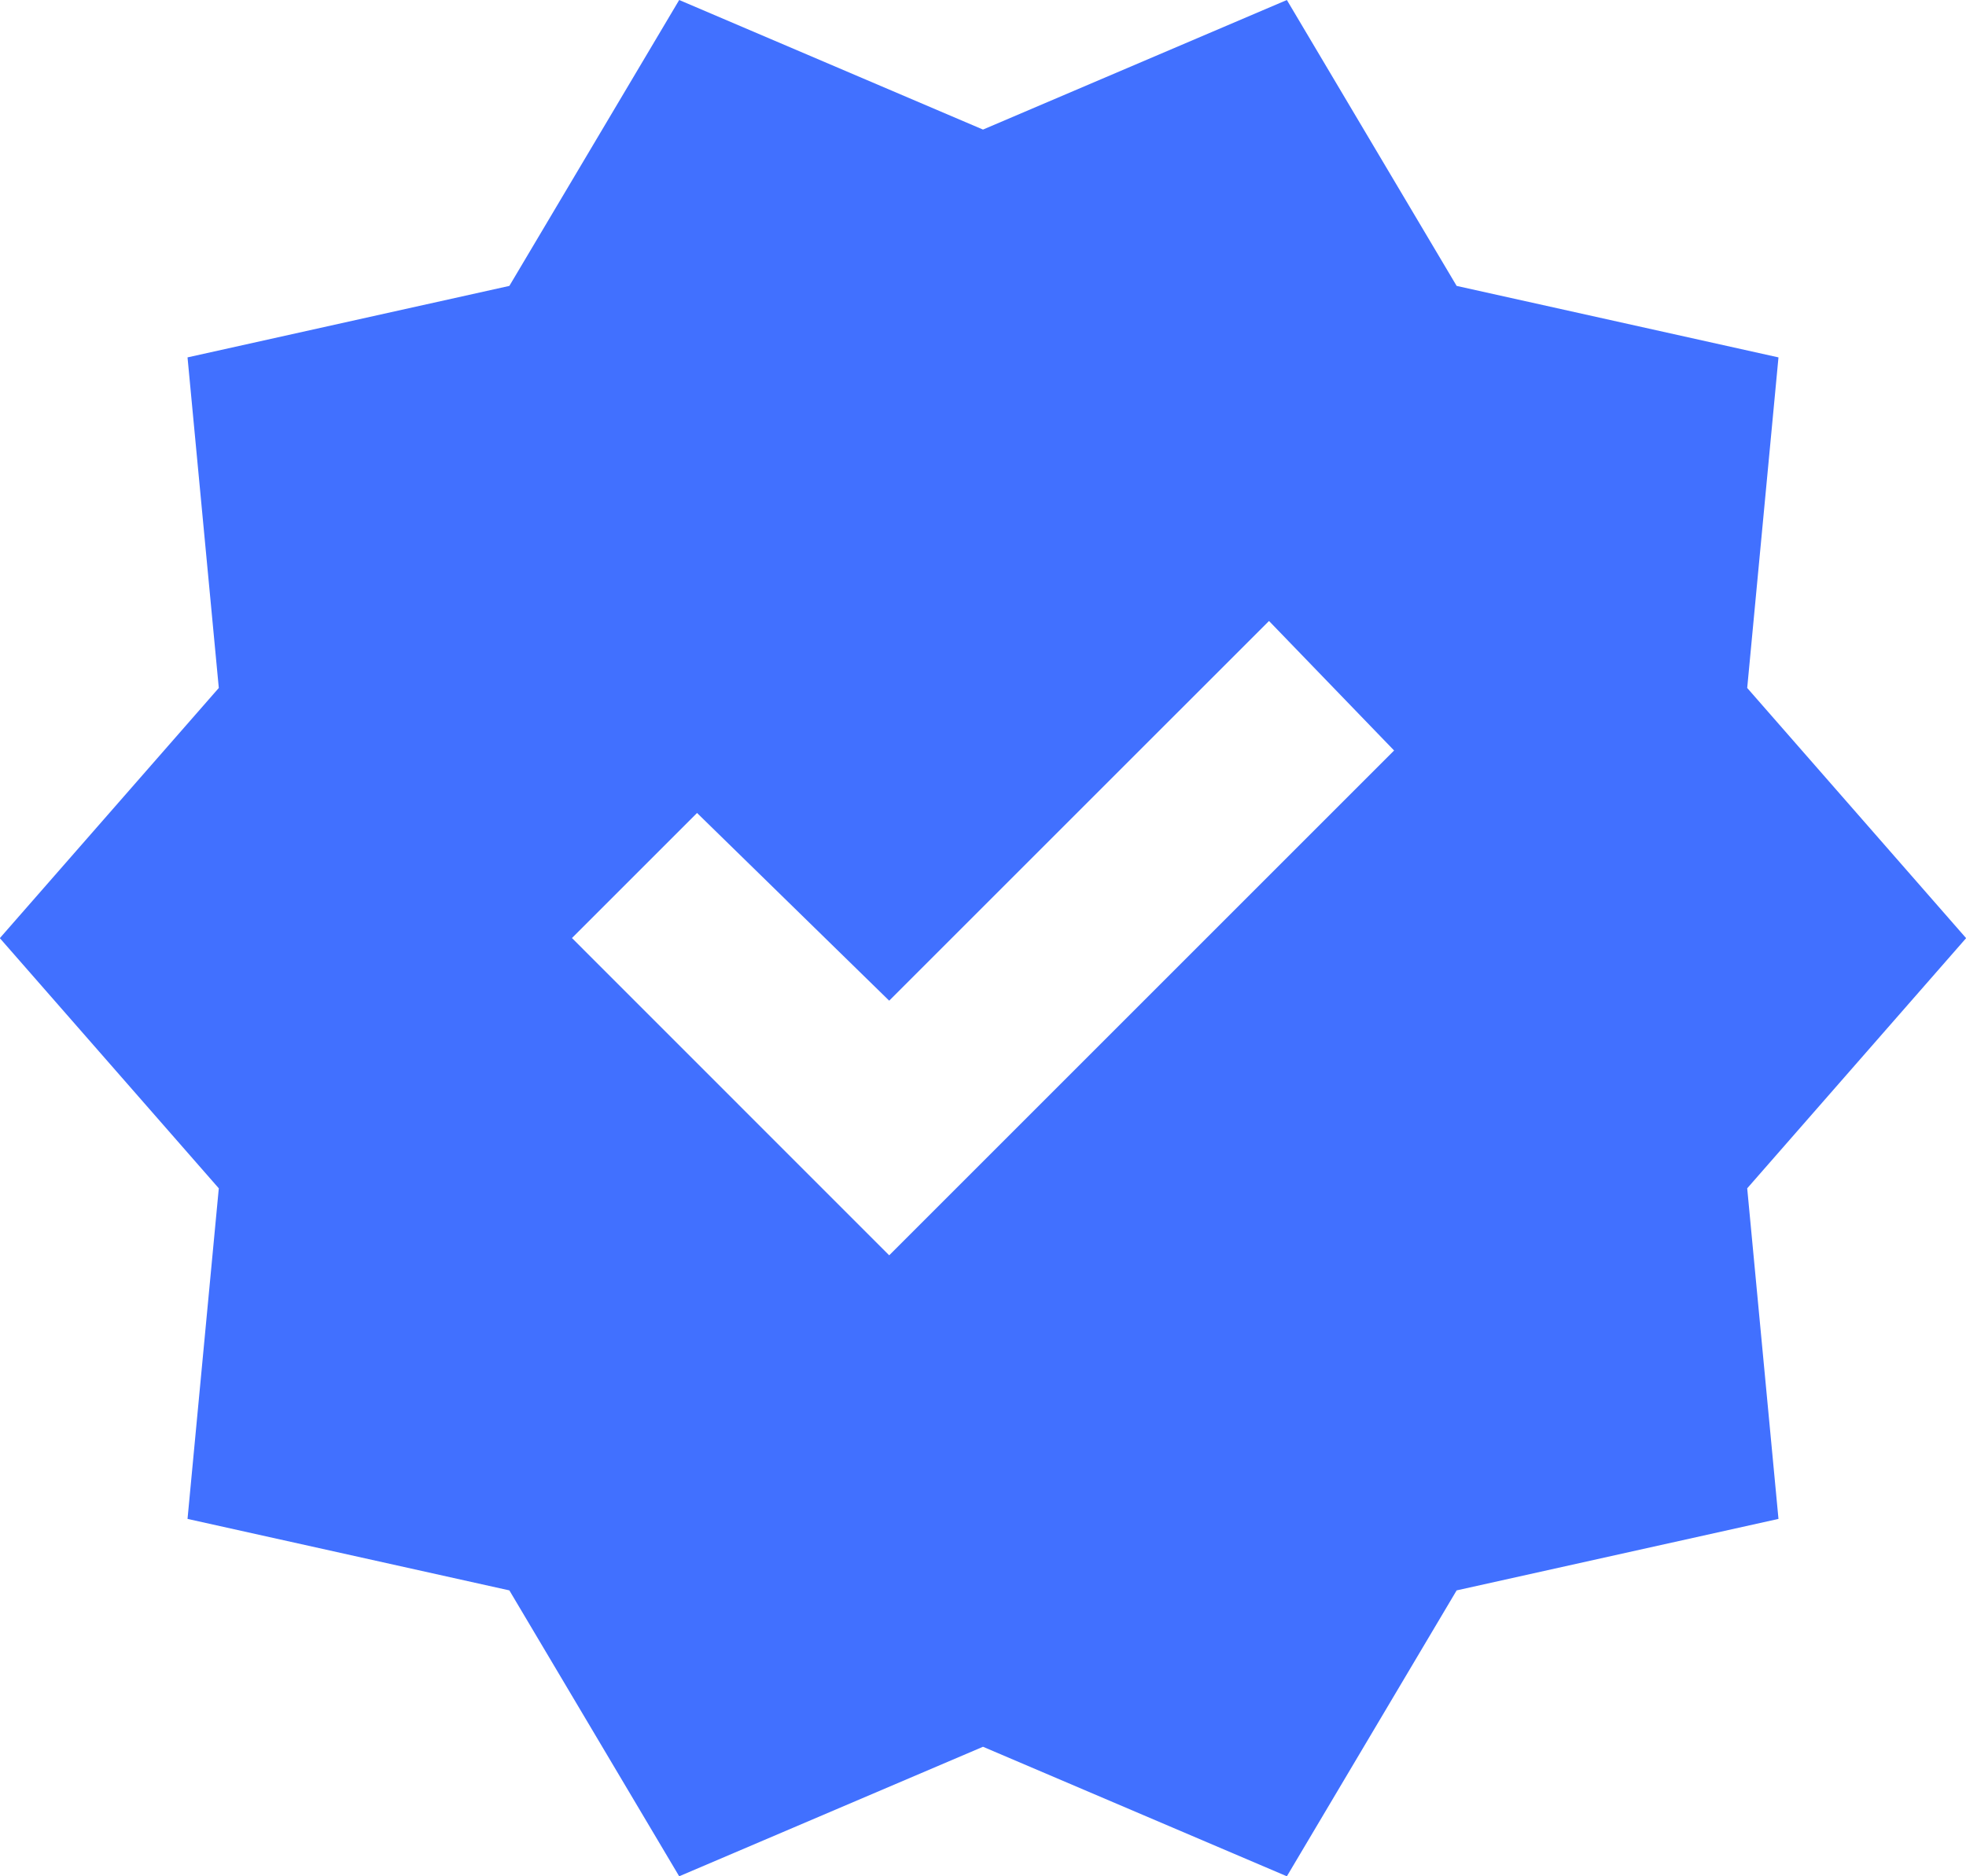 <svg xmlns="http://www.w3.org/2000/svg" width="36.652" height="34.986" viewBox="0 0 36.652 34.986">
  <path id="Path_169" data-name="Path 169" d="M225.416,2479.053l-3.166-5.331-6-1.333.583-6.164-4.082-4.665,4.082-4.665-.583-6.164,6-1.333,3.166-5.331,5.664,2.416,5.665-2.416,3.165,5.331,6,1.333-.583,6.164,4.081,4.665-4.081,4.665.583,6.164-6,1.333-3.165,5.331-5.665-2.415Zm3.915-11.579,9.413-9.413-2.332-2.415-7.081,7.08-3.582-3.5-2.332,2.332Z" transform="translate(-212.754 -2444.067)" fill="#4170ff"/>
</svg>
